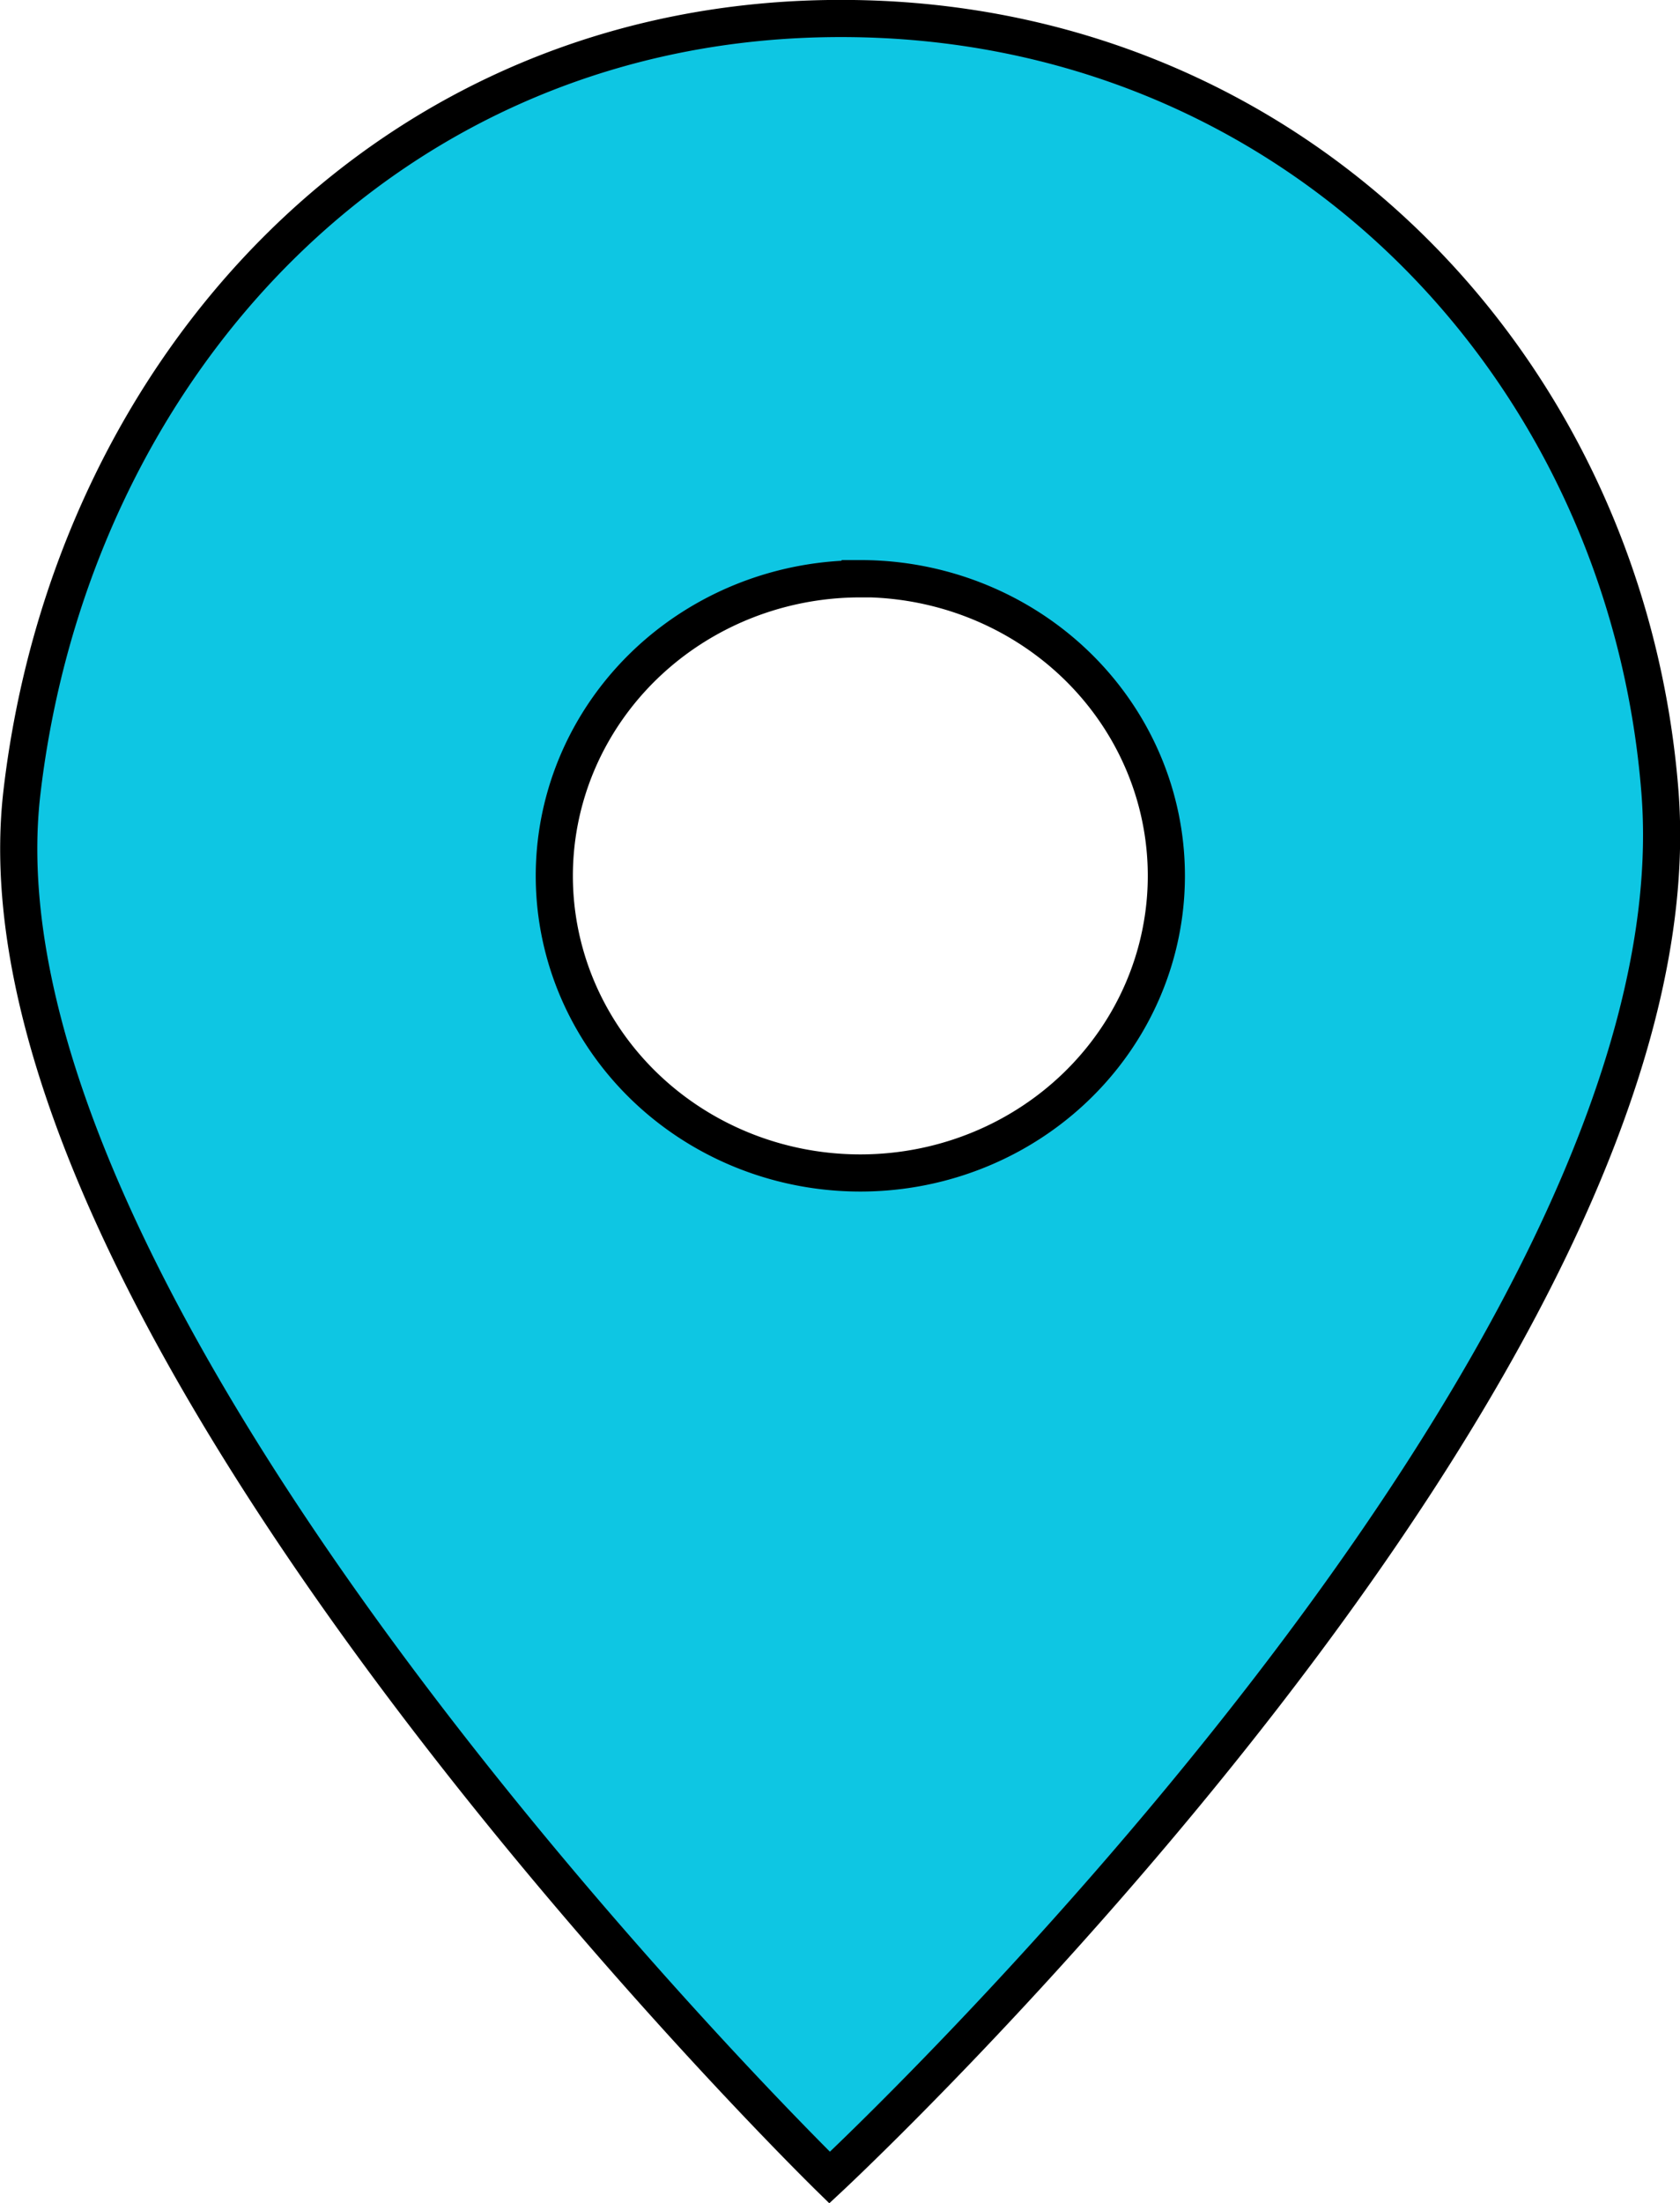 <?xml version="1.0" encoding="UTF-8" standalone="no"?>
<!-- Created with Inkscape (http://www.inkscape.org/) -->

<svg
   width="9.544mm"
   height="12.512mm"
   viewBox="0 0 9.544 12.512"
   version="1.1"
   id="svg5"
   inkscape:version="1.2.2 (732a01da63, 2022-12-09)"
   sodipodi:docname="marker.svg"
   xmlns:inkscape="http://www.inkscape.org/namespaces/inkscape"
   xmlns:sodipodi="http://sodipodi.sourceforge.net/DTD/sodipodi-0.dtd"
   xmlns="http://www.w3.org/2000/svg"
   xmlns:svg="http://www.w3.org/2000/svg">
  <sodipodi:namedview
     id="namedview7"
     pagecolor="#505050"
     bordercolor="#ffffff"
     borderopacity="1"
     inkscape:showpageshadow="0"
     inkscape:pageopacity="0"
     inkscape:pagecheckerboard="1"
     inkscape:deskcolor="#505050"
     inkscape:document-units="mm"
     showgrid="false"
     showguides="true"
     inkscape:zoom="10.35098"
     inkscape:cx="7.5838231"
     inkscape:cy="36.759805"
     inkscape:window-width="1350"
     inkscape:window-height="1230"
     inkscape:window-x="1381"
     inkscape:window-y="73"
     inkscape:window-maximized="0"
     inkscape:current-layer="layer2" />
  <defs
     id="defs2" />
  <g
     inkscape:groupmode="layer"
     id="layer2"
     inkscape:label="Layer 2"
     transform="translate(0.067,0.056)">
    <path
       id="path649"
       style="fill:#0ec6e3;fill-opacity:1;stroke:#000000;stroke-width:0.211;stroke-opacity:1"
       d="m 4.71,0.049 c -2.569,0 -4.369,1.983 -4.652,4.391 -0.358,3.039 4.588,7.87 4.588,7.87 0,0 4.972,-4.627 4.717,-7.87 -0.191,-2.418 -2.083,-4.391 -4.652,-4.391 z m 0.111,3.181 A 1.738,1.687 0 0 1 6.559,4.918 1.738,1.687 0 0 1 4.821,6.605 1.738,1.687 0 0 1 3.082,4.918 1.738,1.687 0 0 1 4.821,3.231 Z" />
  </g>
</svg>
